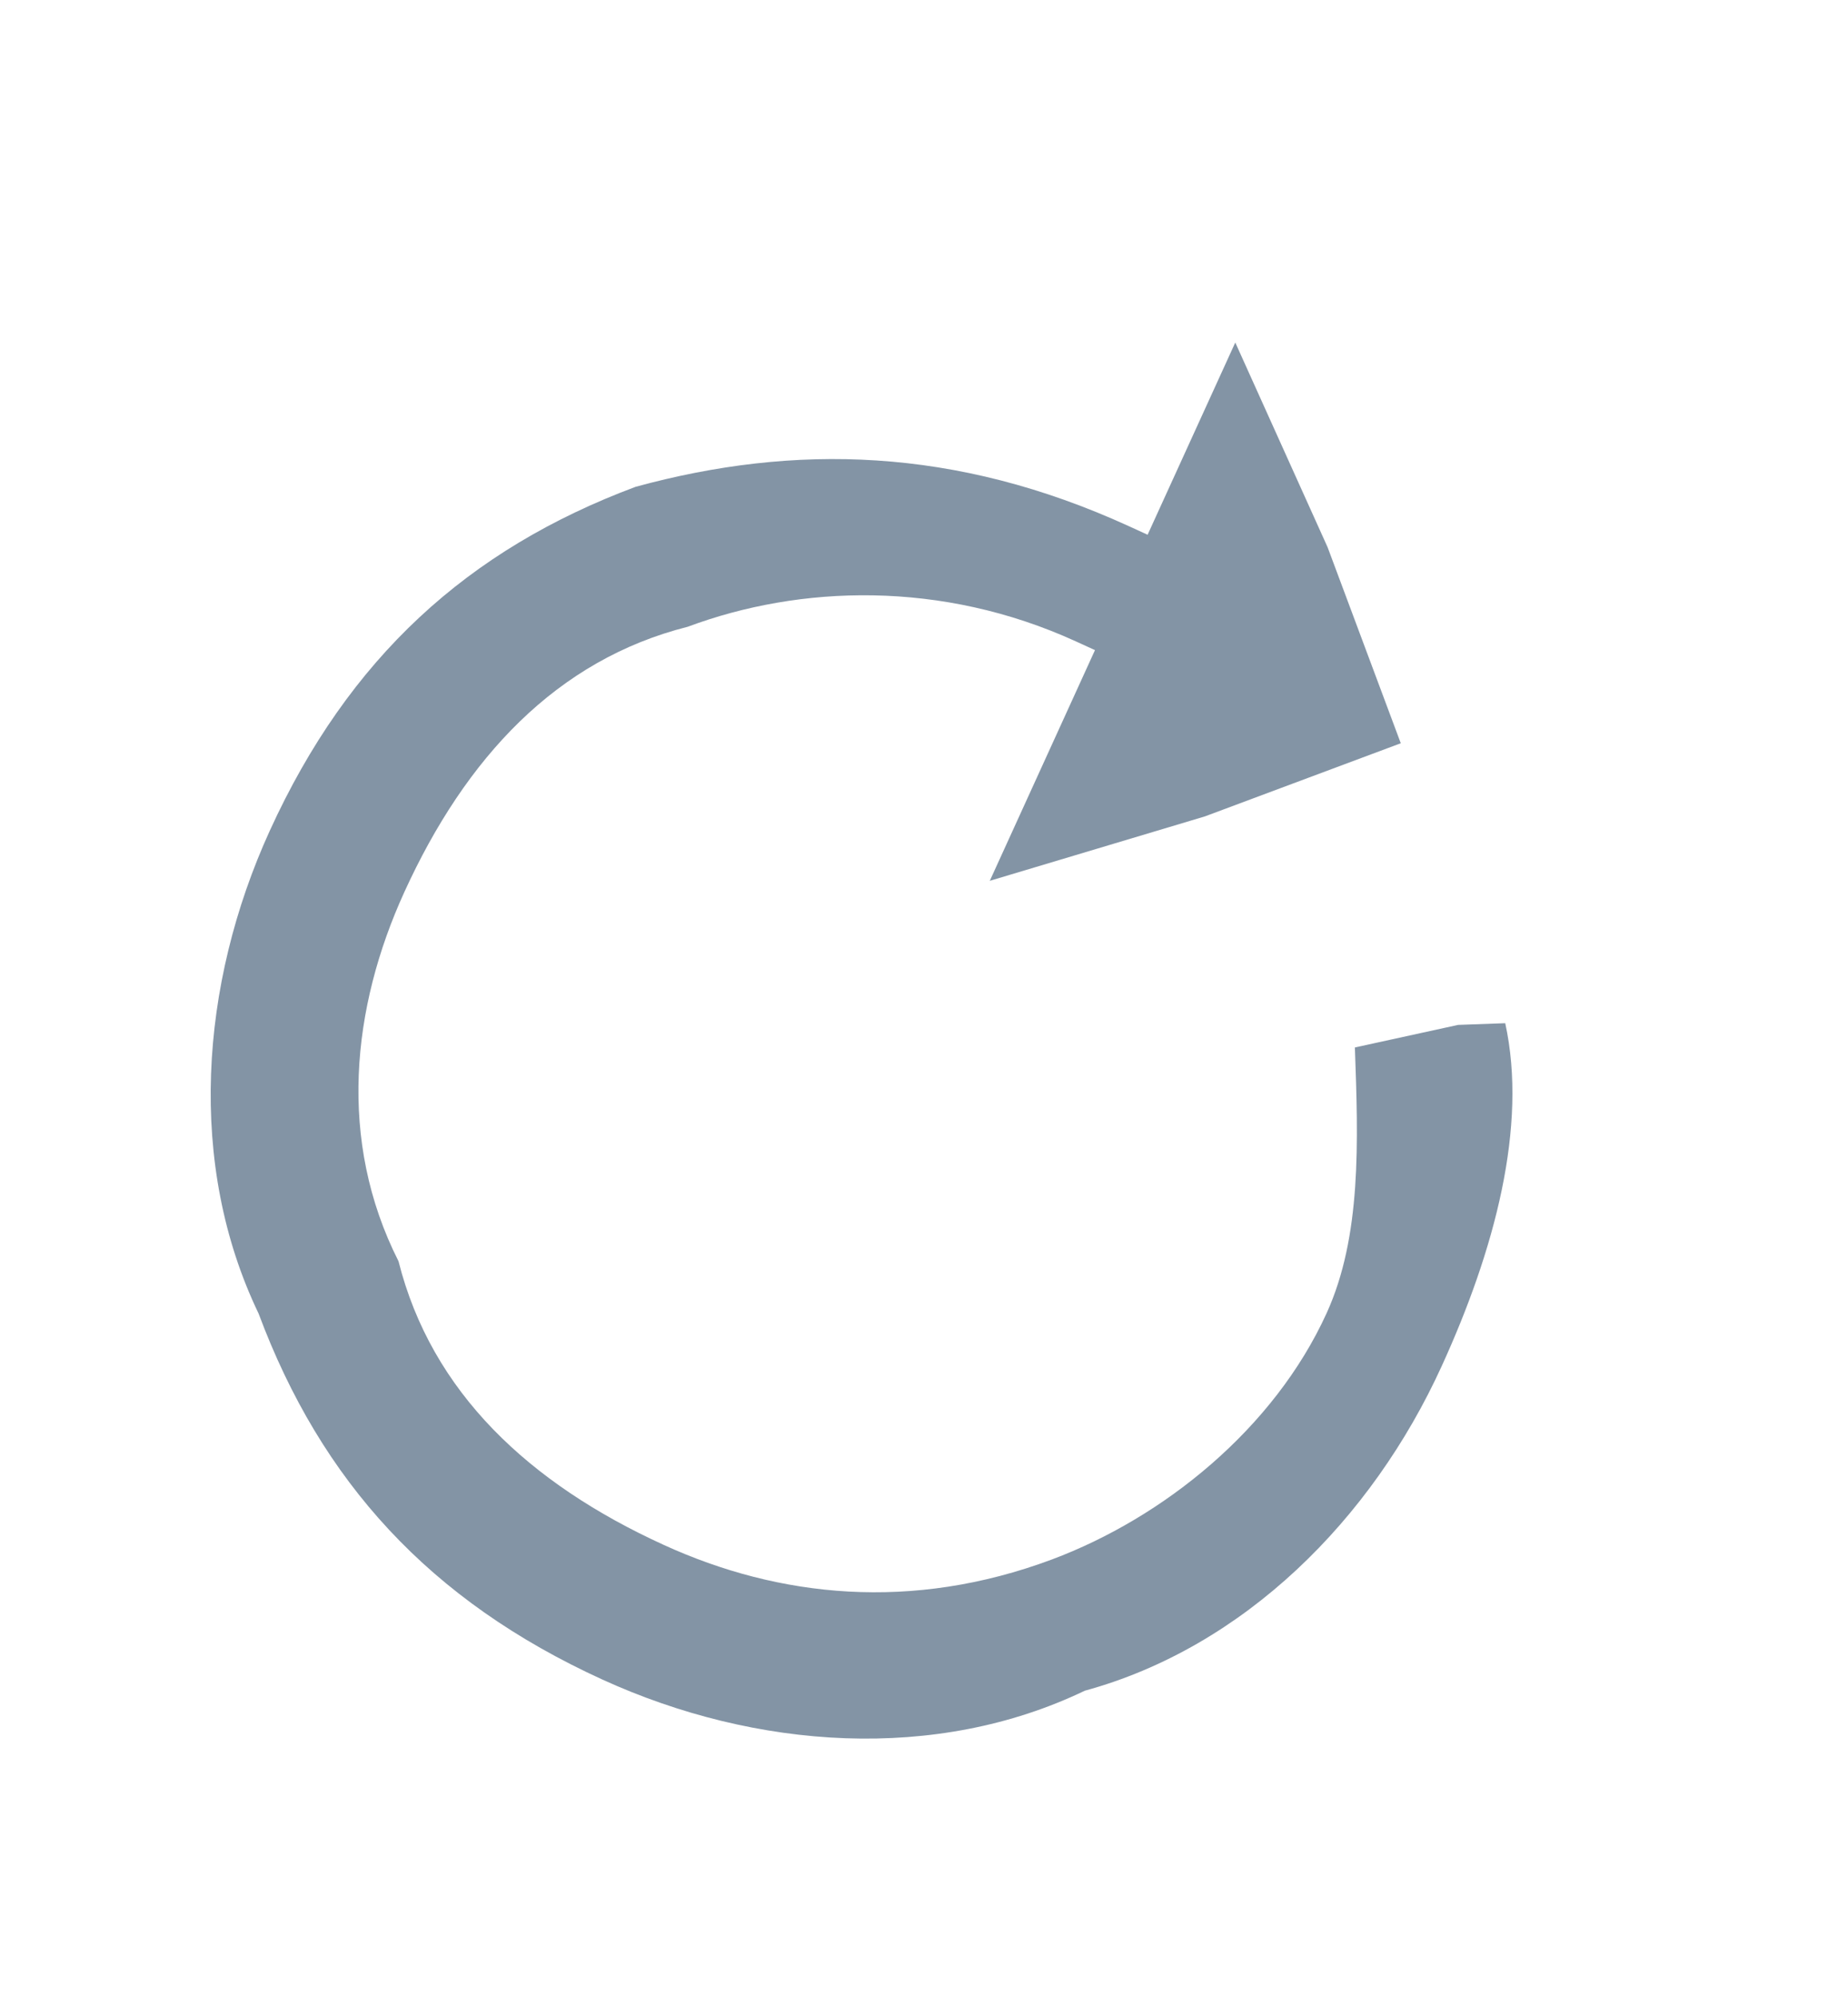 <svg width="25" height="27" viewBox="0 0 25 27" fill="none" xmlns="http://www.w3.org/2000/svg">
<path d="M3.649 11.233C4.717 8.894 6.327 7.43 8.598 6.582C10.75 5.994 12.926 6.044 15.265 7.111L15.525 7.23L16.711 4.631L17.96 7.399L18.95 10.049L16.3 11.038L13.39 11.909L14.813 8.79C14.553 8.671 14.553 8.671 14.553 8.671C12.734 7.841 10.819 7.909 9.304 8.474C7.53 8.921 6.299 10.244 5.469 12.063C4.757 13.623 4.565 15.42 5.391 17.052C5.838 18.826 7.16 20.058 8.98 20.888C10.539 21.6 12.336 21.791 14.229 21.085C15.743 20.519 17.234 19.316 17.946 17.756C18.42 16.716 18.375 15.439 18.329 14.162L19.725 13.857L20.363 13.834C20.669 15.23 20.217 16.908 19.505 18.467C18.557 20.547 16.828 22.271 14.675 22.859C12.664 23.825 10.229 23.657 8.149 22.708C5.81 21.64 4.346 20.03 3.498 17.759C2.531 15.748 2.7 13.313 3.649 11.233L3.649 11.233Z" fill="#8394A5"/>
</svg>
